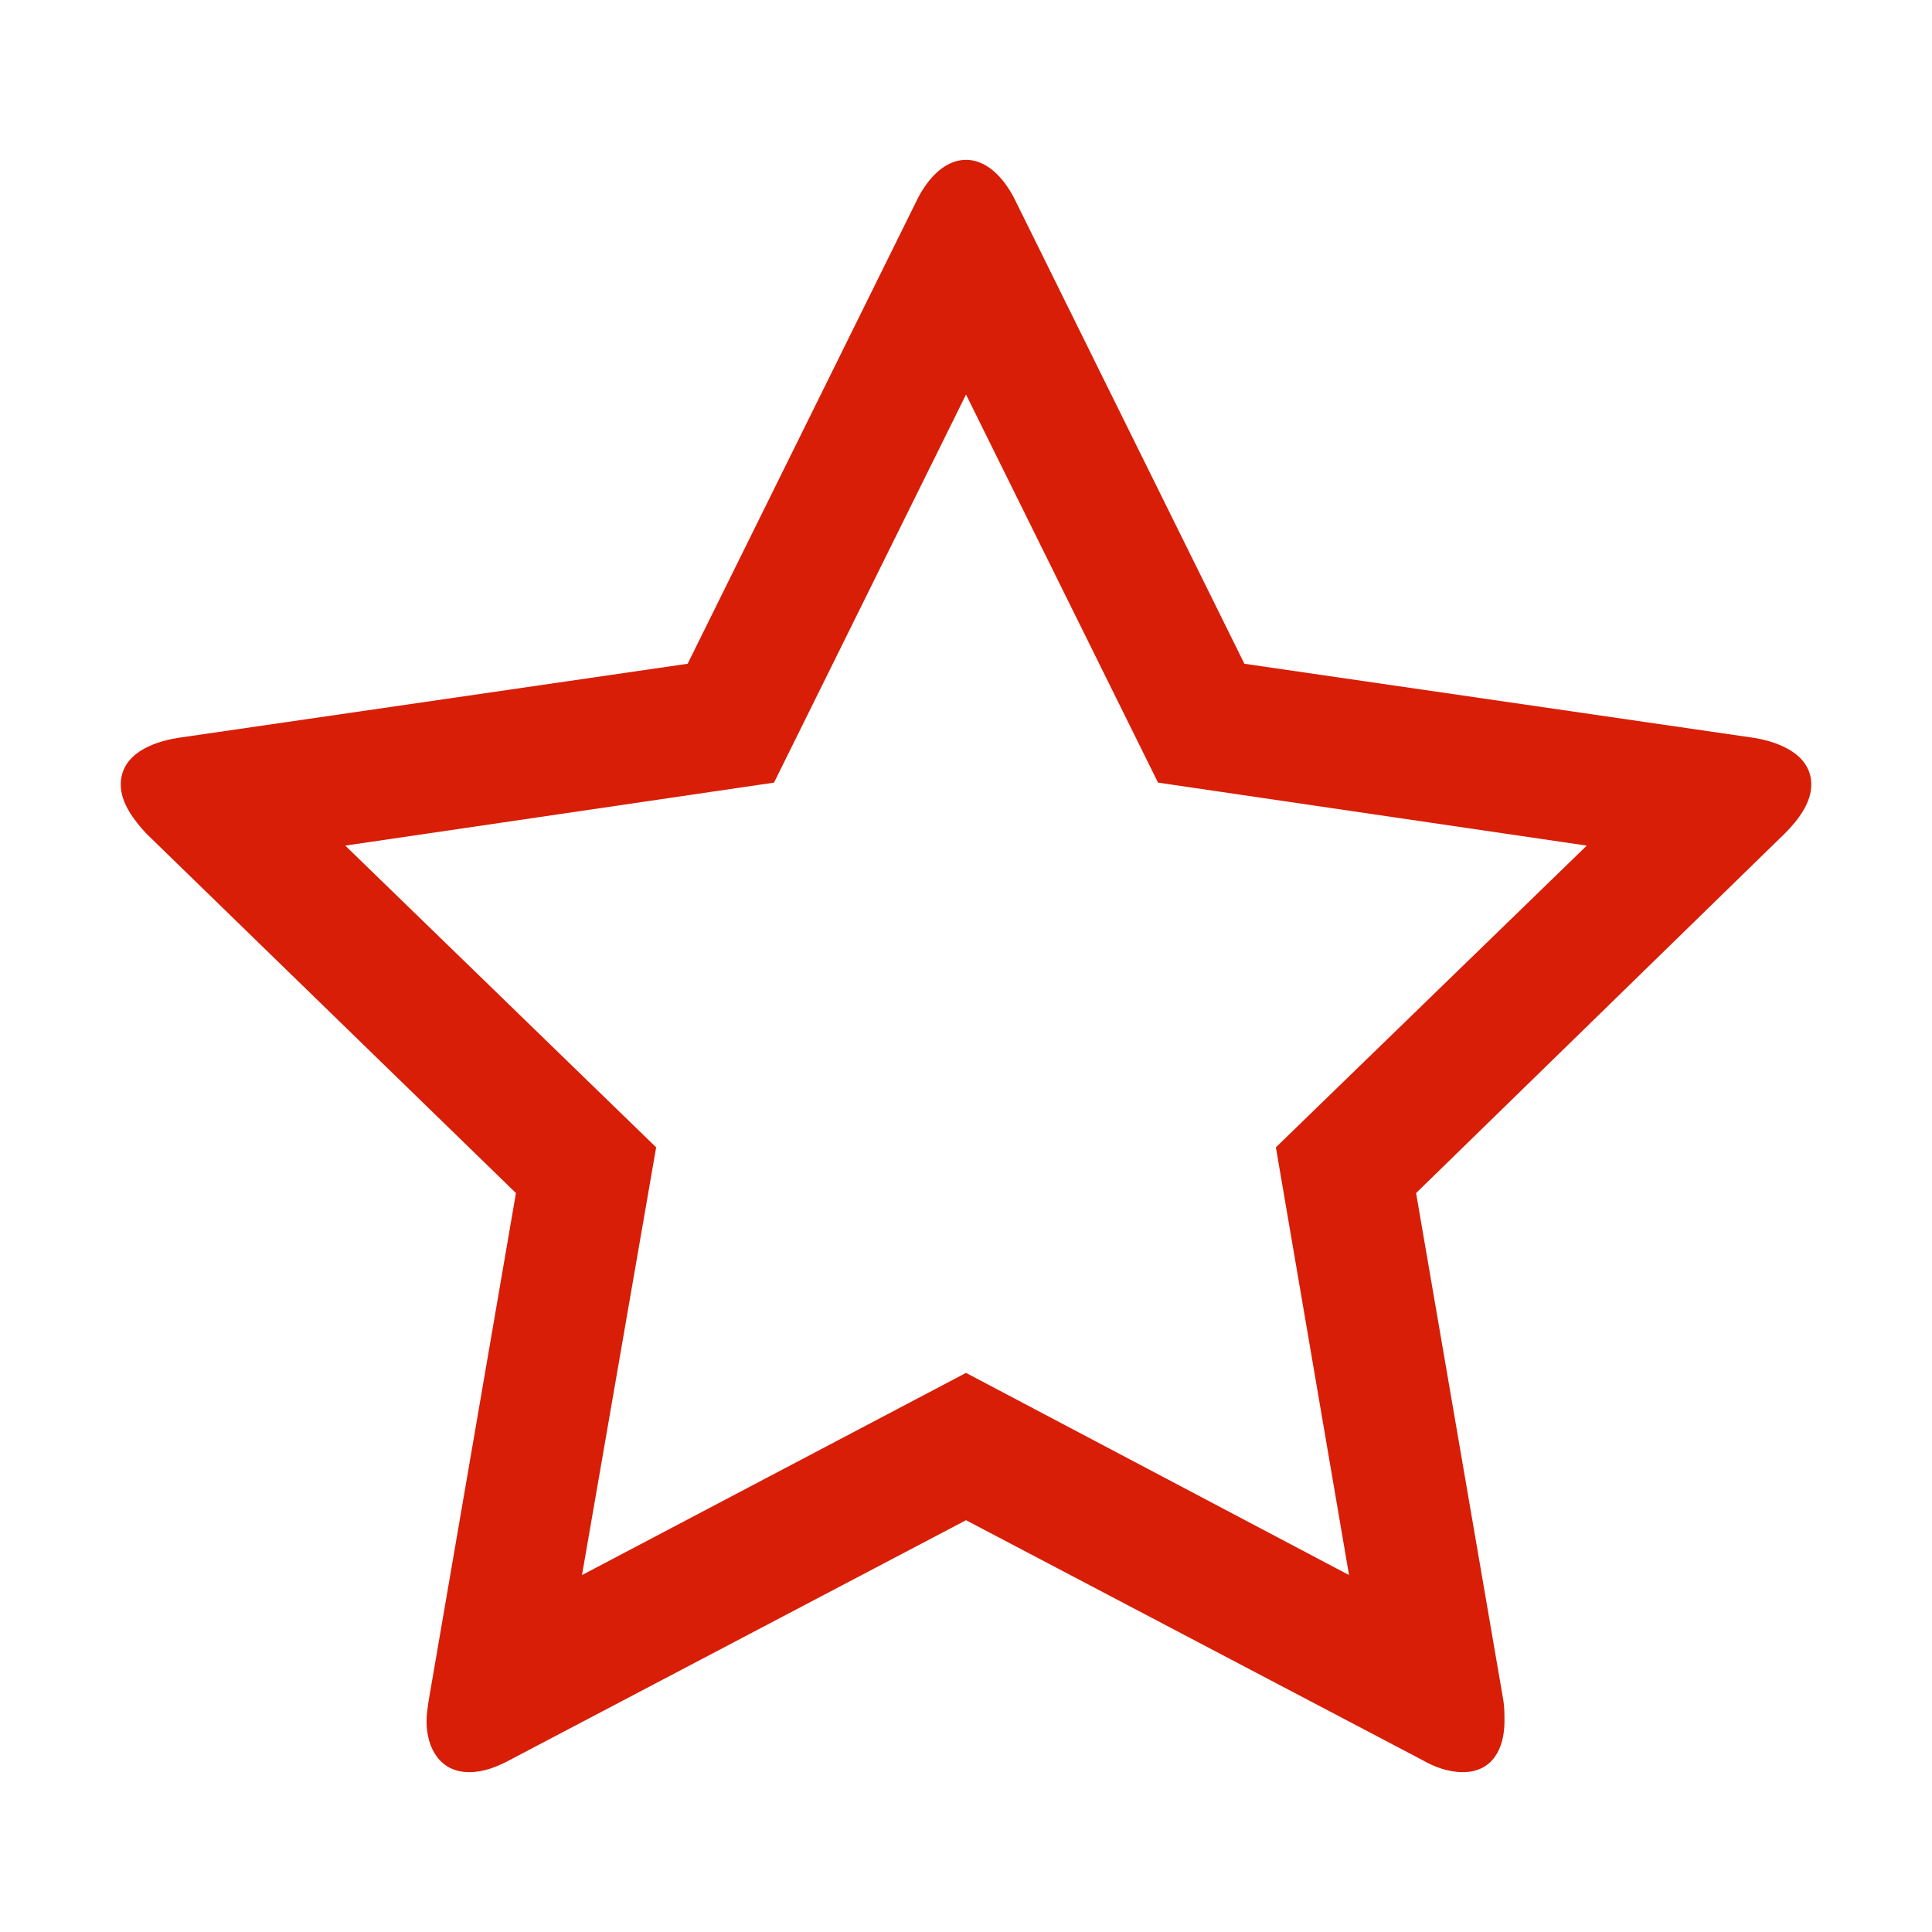 <?xml version="1.0" standalone="no"?><!DOCTYPE svg PUBLIC "-//W3C//DTD SVG 1.1//EN" "http://www.w3.org/Graphics/SVG/1.1/DTD/svg11.dtd"><svg t="1670261154754" class="icon" viewBox="0 0 1024 1024" version="1.1" xmlns="http://www.w3.org/2000/svg" p-id="1429" data-spm-anchor-id="a313x.7781069.0.i0" xmlns:xlink="http://www.w3.org/1999/xlink" width="128" height="128"><path d="M946.023 441.727 750.557 632.351l46.309 269.239c0.536 3.769 0.536 6.996 0.536 10.765 0 14.541-6.459 26.924-22.074 26.924-7.539 0-15.077-2.689-21.543-6.46L512.011 805.741 270.238 932.818c-7.002 3.771-14.005 6.46-21.543 6.46-15.616 0-22.611-12.919-22.611-26.924 0-3.769 0.536-6.996 1.072-10.765l46.308-269.239L77.462 441.727C71.003 434.731 64 425.576 64 415.884c0-16.151 16.695-22.617 30.155-24.77l270.314-39.312 121.155-245c4.849-10.235 14.004-22.081 26.387-22.081 12.381 0 21.538 11.846 26.386 22.081l121.155 245 270.313 39.312c12.925 2.153 30.155 8.619 30.155 24.77C960.021 425.576 953.019 434.731 946.023 441.727zM841.02 448.193 613.78 414.804 512.011 209.11 410.24 414.804l-227.239 33.389 164.774 159.923L308.47 834.817l203.541-107.156 203.004 107.156-38.769-226.701L841.02 448.193z" p-id="1430" fill="#d81e06"></path></svg>